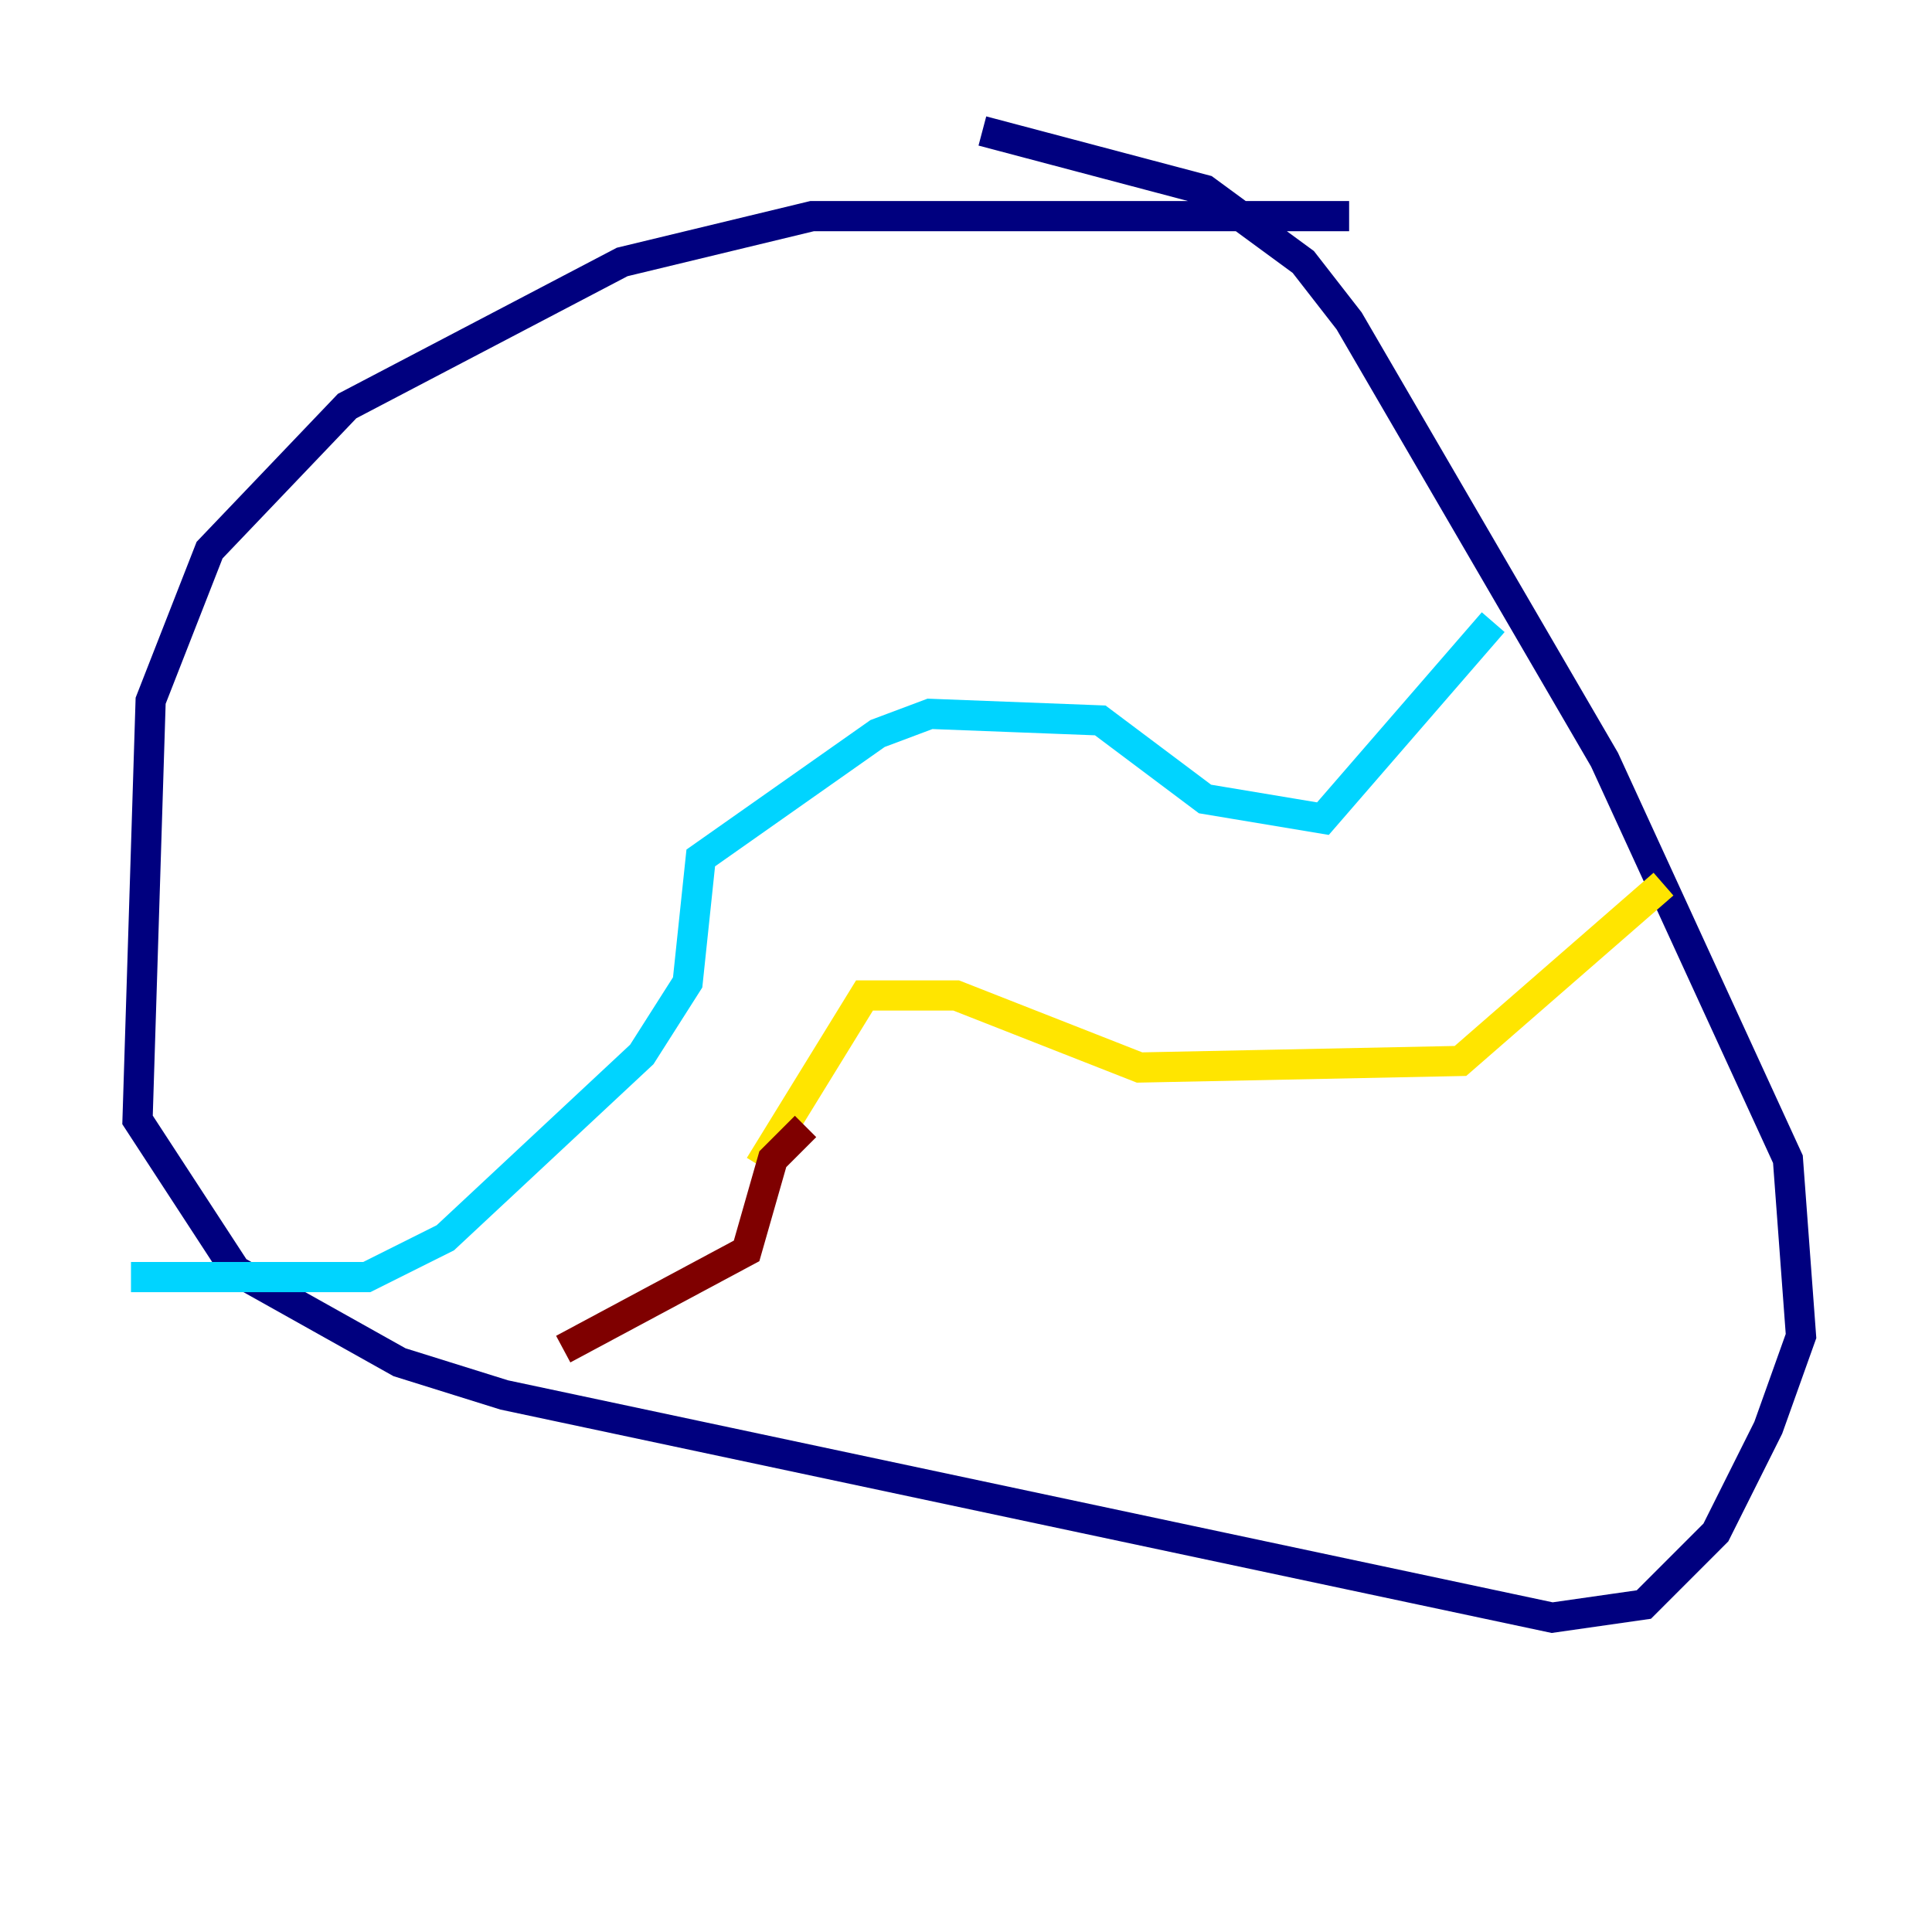 <?xml version="1.0" encoding="utf-8" ?>
<svg baseProfile="tiny" height="128" version="1.2" viewBox="0,0,128,128" width="128" xmlns="http://www.w3.org/2000/svg" xmlns:ev="http://www.w3.org/2001/xml-events" xmlns:xlink="http://www.w3.org/1999/xlink"><defs /><polyline fill="none" points="89.383,14.319 53.803,14.319 41.22,17.356 22.997,26.902 13.885,36.447 9.98,46.427 9.112,74.197 15.62,84.176 26.468,90.251 33.41,92.42 102.834,107.173 108.909,106.305 113.681,101.532 117.153,94.59 119.322,88.515 118.454,76.8 106.305,50.332 89.383,21.261 86.346,17.356 79.837,12.583 65.085,8.678" stroke="#00007f" stroke-width="2" /><polyline fill="none" points="8.678,84.61 24.298,84.61 29.505,82.007 42.522,69.858 45.559,65.085 46.427,56.841 58.142,48.597 61.614,47.295 72.895,47.729 79.837,52.936 87.647,54.237 98.929,41.22" stroke="#00d4ff" stroke-width="2" /><polyline fill="none" points="110.21,58.576 96.759,70.291 75.498,70.725 63.349,65.953 57.275,65.953 50.332,77.234" stroke="#ffe500" stroke-width="2" /><polyline fill="none" points="37.315,89.383 49.464,82.875 51.2,76.8 53.37,74.63" stroke="#7f0000" stroke-width="2" /></svg>